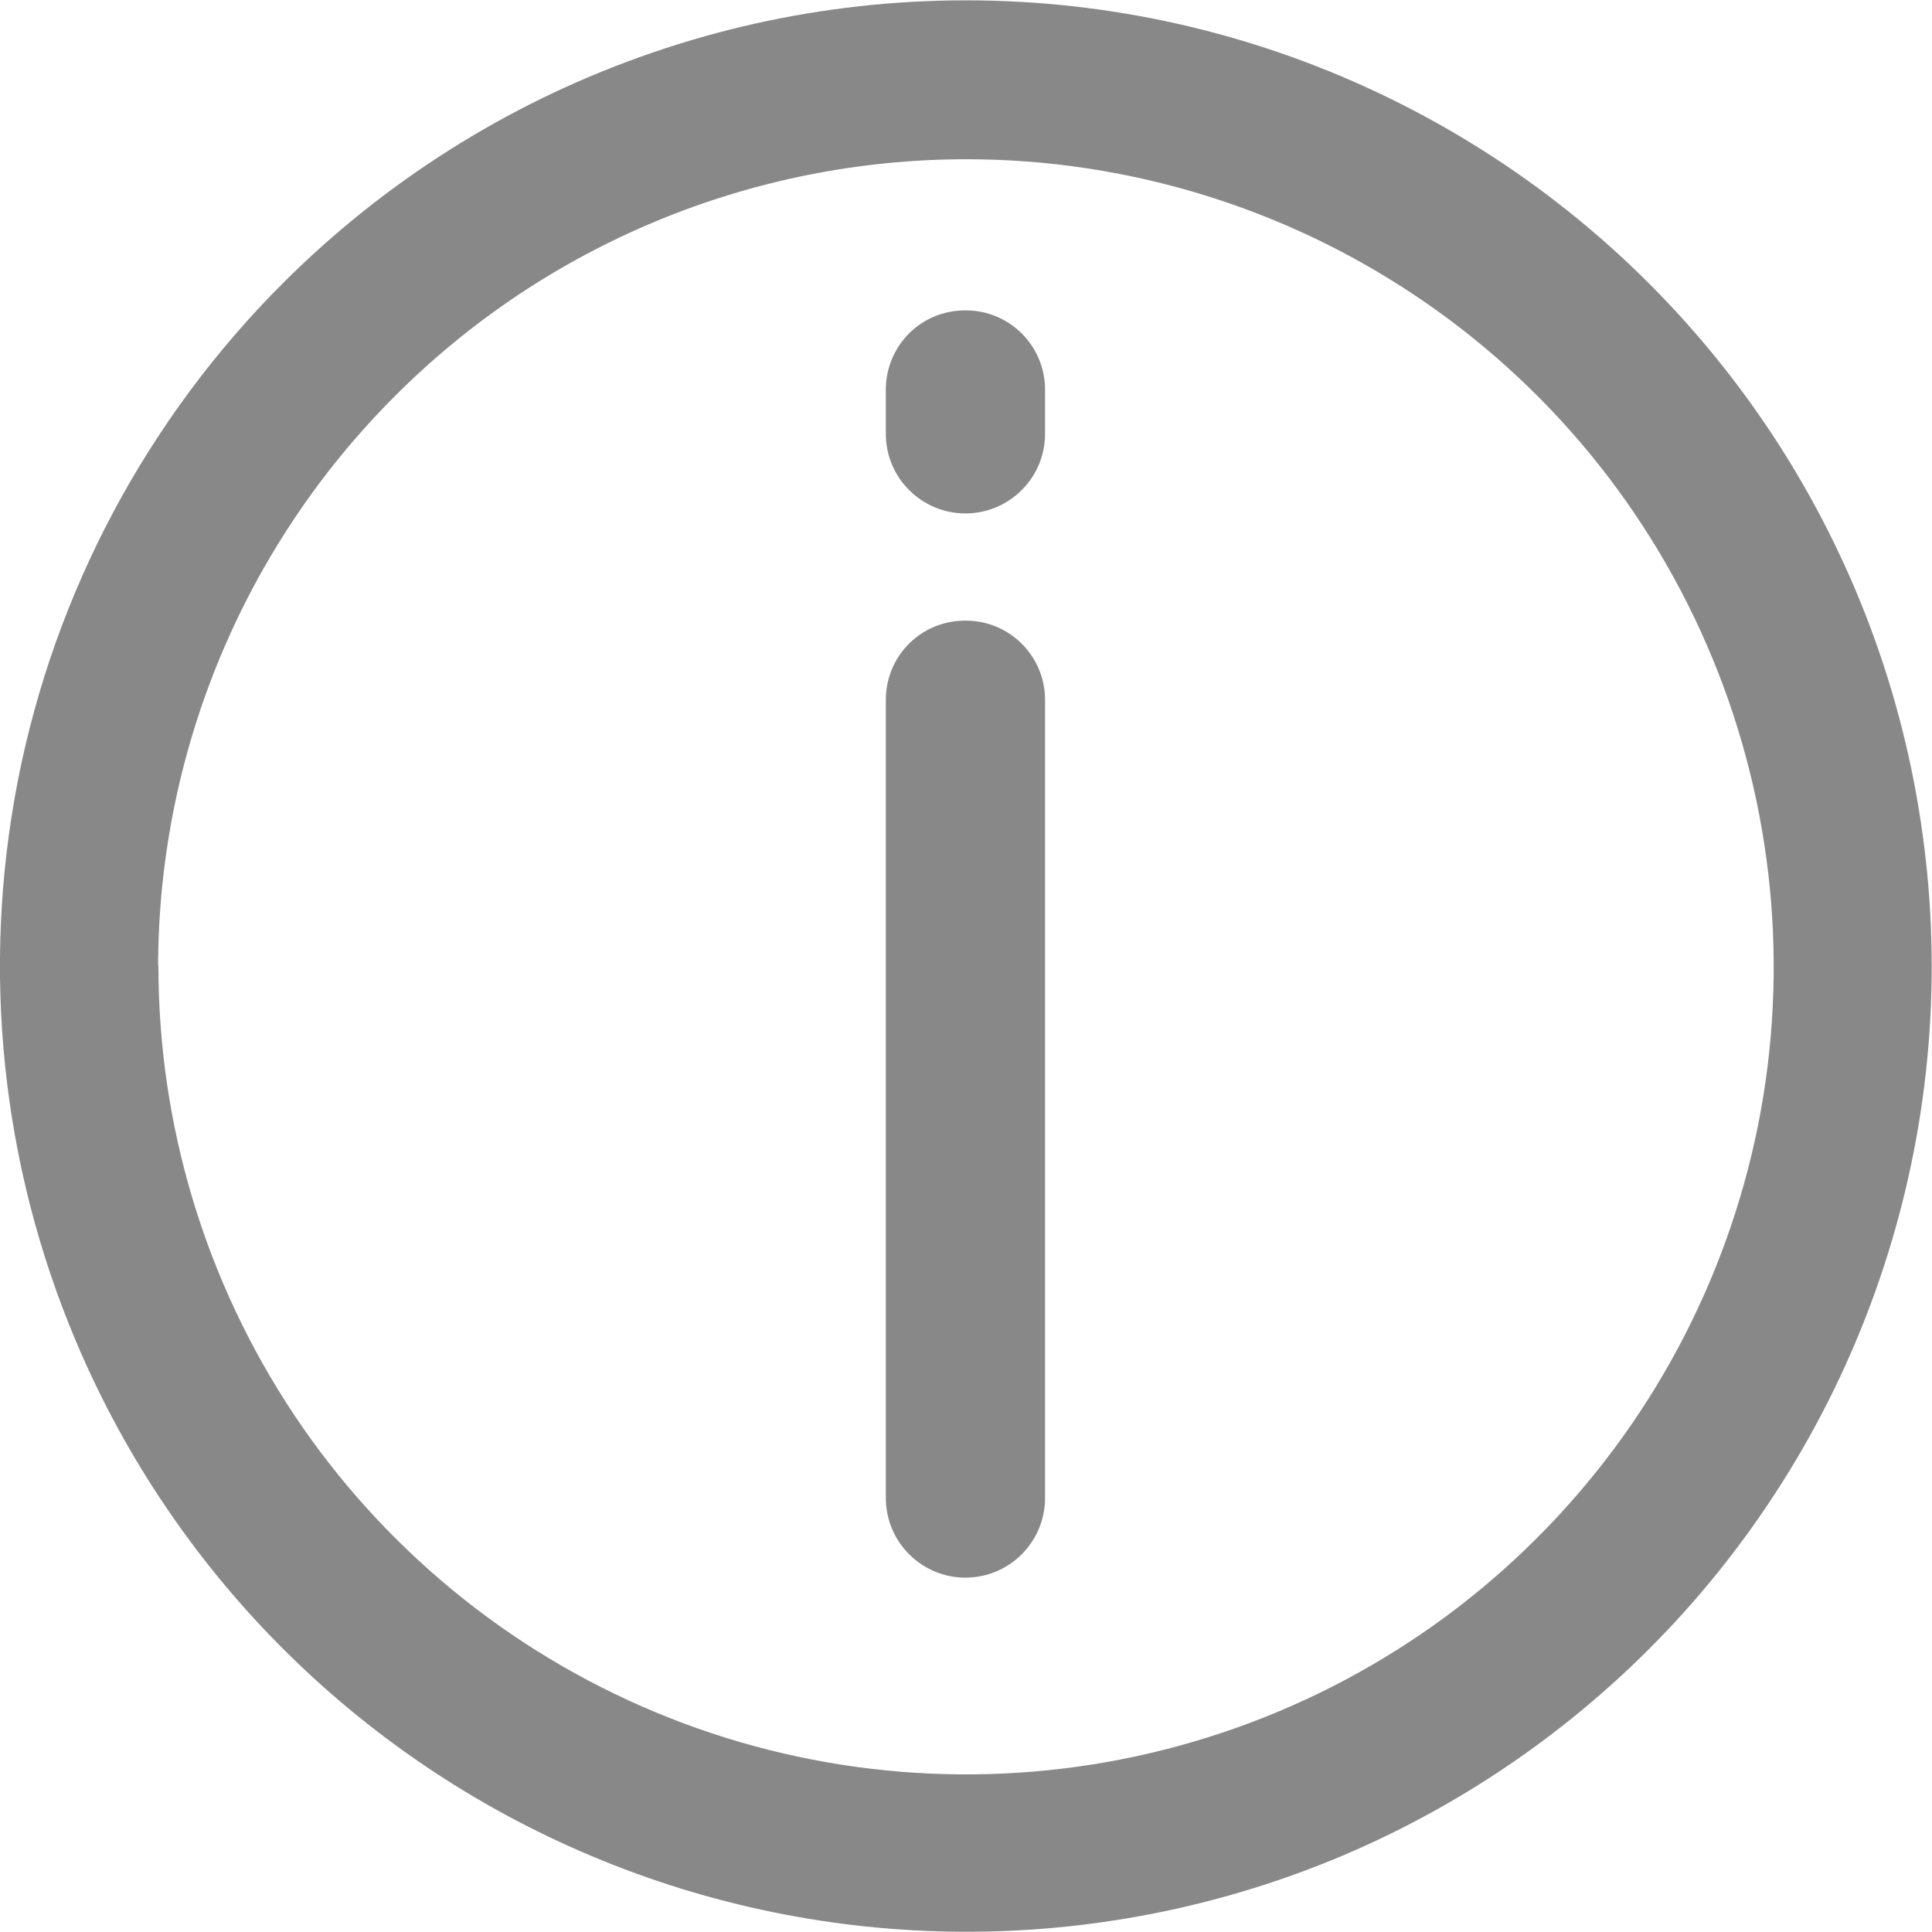 <svg width="12" height="12" viewBox="0 0 12 12" fill="none" xmlns="http://www.w3.org/2000/svg">
<g id="Frame" clip-path="url(#clip0_1524_8125)">
<path id="Vector" d="M1.759 1.757C2.385 1.132 3.142 0.652 3.975 0.354C4.808 0.055 5.697 -0.055 6.578 0.03C7.459 0.115 8.31 0.395 9.07 0.848C9.831 1.301 10.481 1.917 10.976 2.651C11.47 3.385 11.796 4.22 11.929 5.095C12.063 5.969 12.002 6.863 11.749 7.712C11.497 8.56 11.06 9.342 10.47 10.002C9.88 10.661 9.151 11.182 8.336 11.527C6.87 12.145 5.218 12.156 3.744 11.557C2.27 10.959 1.093 9.8 0.473 8.334C0.008 7.235 -0.118 6.021 0.111 4.849C0.34 3.678 0.914 2.601 1.759 1.757ZM0.984 5.995C0.983 6.988 1.275 7.958 1.825 8.785C2.375 9.611 3.158 10.255 4.074 10.636C4.991 11.018 6 11.118 6.973 10.926C7.947 10.733 8.842 10.257 9.544 9.555C10.247 8.854 10.725 7.96 10.92 6.987C11.114 6.014 11.015 5.005 10.636 4.088C10.257 3.17 9.614 2.386 8.789 1.835C7.963 1.283 6.993 0.989 6.001 0.989C4.671 0.99 3.396 1.517 2.456 2.457C1.515 3.396 0.985 4.67 0.982 5.999L0.984 5.995Z" fill="#888888"/>
<path id="Vector_2" d="M6.001 3.855C6.131 3.855 6.255 3.907 6.347 3.999C6.439 4.091 6.491 4.216 6.491 4.346V9.304C6.491 9.436 6.439 9.561 6.346 9.654C6.253 9.747 6.128 9.799 5.996 9.799C5.865 9.799 5.74 9.747 5.647 9.654C5.554 9.561 5.502 9.436 5.502 9.304V4.346C5.502 4.281 5.515 4.217 5.54 4.156C5.565 4.096 5.602 4.042 5.648 3.996C5.695 3.95 5.75 3.914 5.81 3.89C5.871 3.866 5.936 3.854 6.001 3.855ZM6.001 1.928C6.131 1.928 6.255 1.98 6.347 2.072C6.439 2.164 6.491 2.289 6.491 2.419V2.695C6.491 2.826 6.439 2.952 6.346 3.044C6.253 3.137 6.128 3.189 5.996 3.189C5.865 3.189 5.74 3.137 5.647 3.044C5.554 2.952 5.502 2.826 5.502 2.695V2.419C5.502 2.354 5.515 2.29 5.54 2.23C5.565 2.17 5.602 2.115 5.648 2.069C5.695 2.023 5.75 1.987 5.81 1.963C5.871 1.939 5.936 1.927 6.001 1.928Z" fill="#888888"/>
</g>
<defs>
<clipPath id="clip0_1524_8125">
<rect width="12" height="12" fill="white" transform="matrix(-1 0 0 1 12 0)"/>
</clipPath>
</defs>
</svg>
